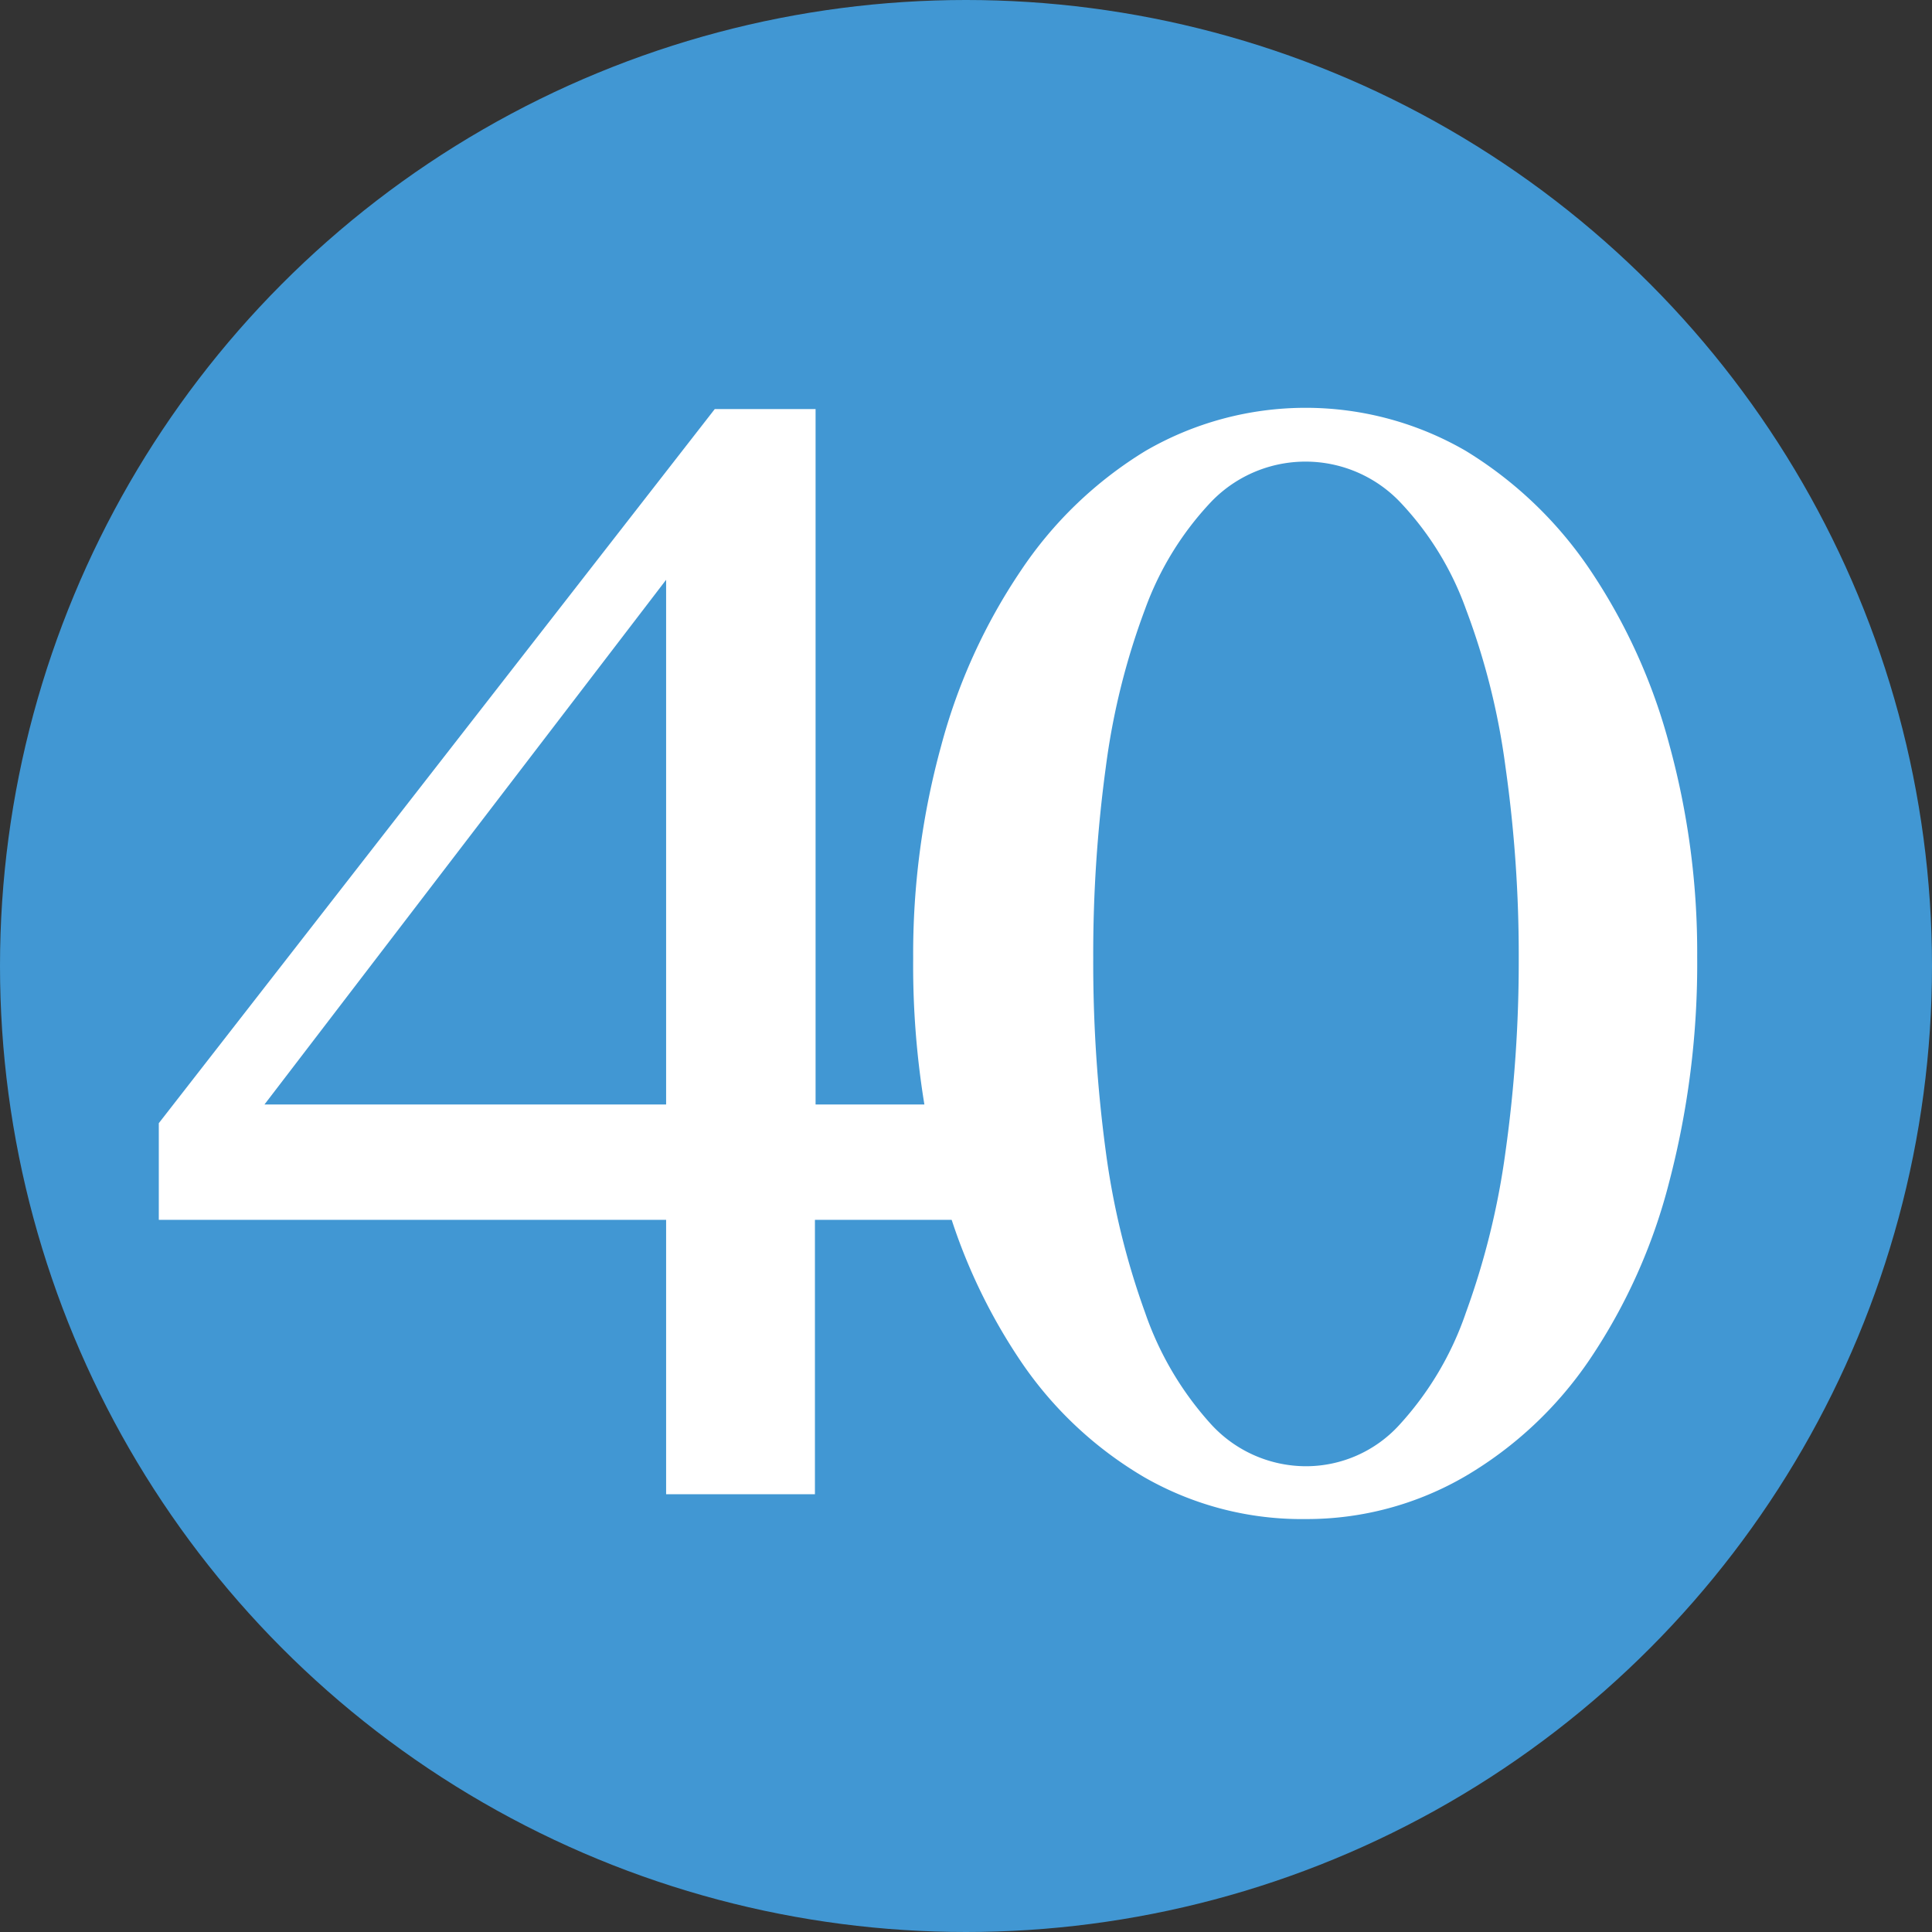 <svg xmlns="http://www.w3.org/2000/svg" viewBox="0 0 59.98 59.98"><rect x="0" y="0" width="59.98" height="59.98" fill="#333333" stroke="none"/><defs><style>.a{fill:#4197d3;}.b{fill:#fff;}</style></defs><title>Asset 6</title><circle class="a" cx="29.99" cy="29.99" r="29.99"/><path class="b" d="M20.68,37.87H4.93v-3L22.19,12.7h3.13V34.29H30v3.58h-4.7v8.52H20.68ZM8.21,34.29H20.68V18Z"/><path class="b" d="M40.54,47.16a9.83,9.83,0,0,1-5-1.29,11.89,11.89,0,0,1-3.85-3.61,17.65,17.65,0,0,1-2.47-5.51,26.7,26.7,0,0,1-.87-7,24.36,24.36,0,0,1,.87-6.6,18,18,0,0,1,2.47-5.43A12.43,12.43,0,0,1,35.56,14a9.91,9.91,0,0,1,9.95,0,12.51,12.51,0,0,1,3.84,3.67,18,18,0,0,1,2.47,5.43,24.36,24.36,0,0,1,.87,6.6,26.7,26.7,0,0,1-.87,7,17.65,17.65,0,0,1-2.47,5.51,12,12,0,0,1-3.84,3.61A9.77,9.77,0,0,1,40.54,47.16Zm0-1.64a3.92,3.92,0,0,0,2.91-1.29,9.88,9.88,0,0,0,2.06-3.48,23.9,23.9,0,0,0,1.23-5,42.45,42.45,0,0,0,.41-6,41.52,41.52,0,0,0-.41-5.93,22,22,0,0,0-1.23-4.91,9.47,9.47,0,0,0-2.06-3.34,4.06,4.06,0,0,0-5.84,0,9.61,9.61,0,0,0-2.06,3.34,22,22,0,0,0-1.22,4.91,43.11,43.11,0,0,0-.39,5.93,44.07,44.07,0,0,0,.39,6,23.92,23.92,0,0,0,1.22,5,10,10,0,0,0,2.06,3.48A4,4,0,0,0,40.54,45.52Z"/></svg>